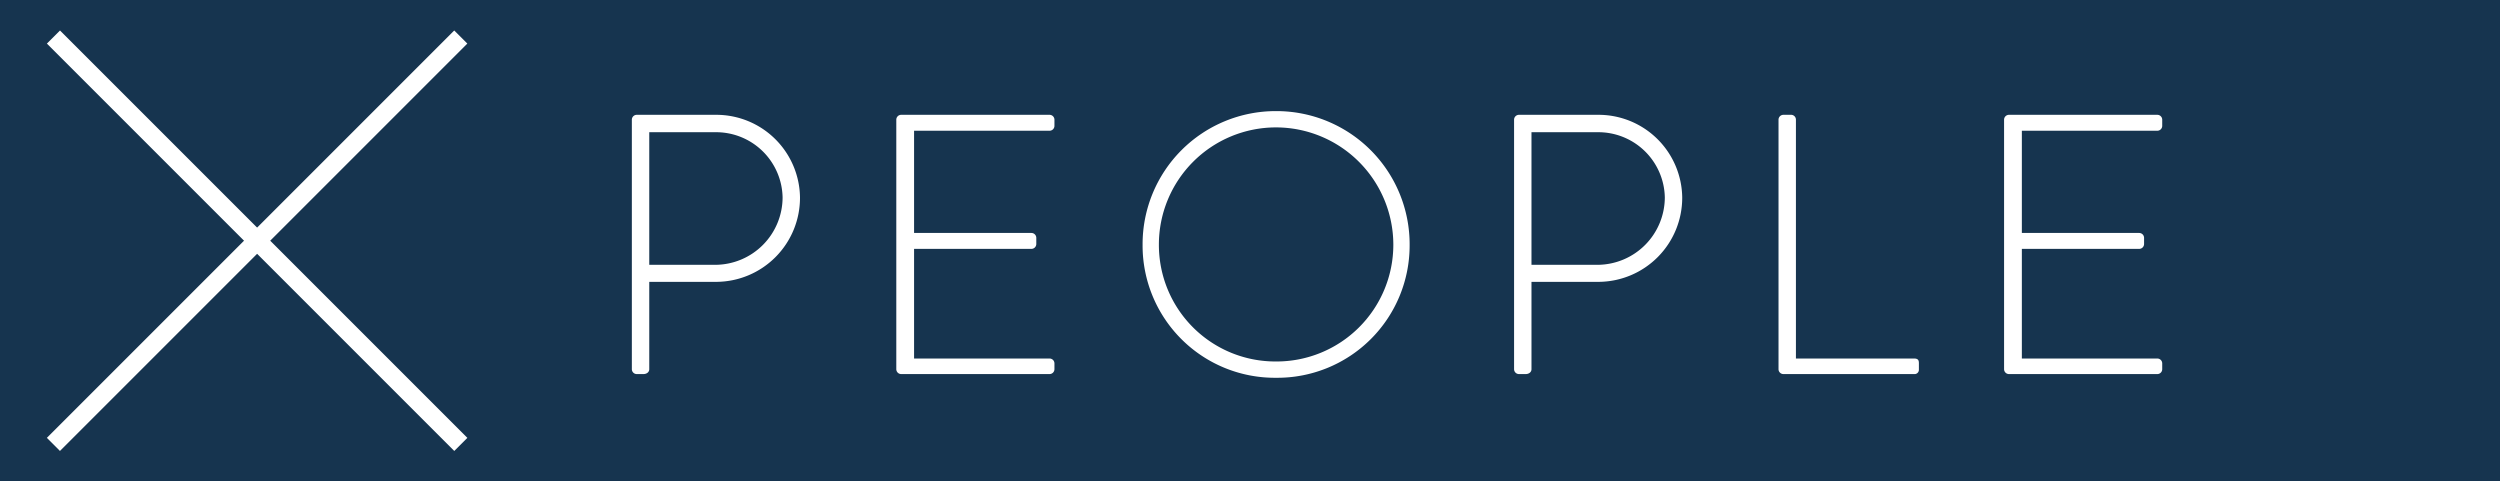 <svg xmlns="http://www.w3.org/2000/svg" width="135" height="26" viewBox="0 0 135 26"><g transform="translate(12563 2588)"><rect width="135" height="26" transform="translate(-12563 -2588)" fill="#16344f"/><g transform="translate(6114.15 38.481)"><path d="M31.11.5H0v-1H31.11Z" transform="translate(-18674.266 -2602.483) rotate(-45)" fill="#fff"/><path d="M31.11.5H0v-1H31.11Z" transform="translate(-18674.264 -2624.481) rotate(45)" fill="#fff"/></g><path d="M2.12-.26A.265.265,0,0,0,2.38,0h.36c.2,0,.32-.12.32-.26V-4.98H6.7a4.541,4.541,0,0,0,4.5-4.54A4.52,4.52,0,0,0,6.68-14H2.38a.265.265,0,0,0-.26.26ZM3.06-5.9v-7.16H6.62a3.59,3.59,0,0,1,3.64,3.52A3.649,3.649,0,0,1,6.64-5.9ZM16.4-.26a.265.265,0,0,0,.26.26h8.02a.265.265,0,0,0,.26-.26V-.58a.265.265,0,0,0-.26-.26H17.36V-6.76H23.7a.265.265,0,0,0,.26-.26v-.34a.265.265,0,0,0-.26-.26H17.36v-5.52h7.32a.265.265,0,0,0,.26-.26v-.34a.265.265,0,0,0-.26-.26H16.66a.265.265,0,0,0-.26.26ZM29.7-6.98A7.141,7.141,0,0,0,36.9.2a7.145,7.145,0,0,0,7.22-7.18A7.191,7.191,0,0,0,36.9-14.2,7.187,7.187,0,0,0,29.7-6.98Zm.88,0a6.325,6.325,0,0,1,6.32-6.34,6.342,6.342,0,0,1,6.34,6.34A6.308,6.308,0,0,1,36.9-.68,6.291,6.291,0,0,1,30.58-6.98ZM49.76-.26a.265.265,0,0,0,.26.26h.36c.2,0,.32-.12.32-.26V-4.98h3.64a4.541,4.541,0,0,0,4.5-4.54A4.52,4.52,0,0,0,54.32-14h-4.3a.265.265,0,0,0-.26.26ZM50.7-5.9v-7.16h3.56A3.59,3.59,0,0,1,57.9-9.54,3.649,3.649,0,0,1,54.28-5.9ZM64.04-.26A.265.265,0,0,0,64.3,0h7.06a.233.233,0,0,0,.26-.22V-.58c0-.14-.02-.26-.26-.26H64.98v-12.9a.262.262,0,0,0-.24-.26H64.3a.265.265,0,0,0-.26.26Zm12.18,0a.265.265,0,0,0,.26.26H84.5a.265.265,0,0,0,.26-.26V-.58a.265.265,0,0,0-.26-.26H77.18V-6.76h6.34a.265.265,0,0,0,.26-.26v-.34a.265.265,0,0,0-.26-.26H77.18v-5.52H84.5a.265.265,0,0,0,.26-.26v-.34A.265.265,0,0,0,84.5-14H76.48a.265.265,0,0,0-.26.26Z" transform="translate(-12531 -2567.8)" fill="#fff"/></g></svg>